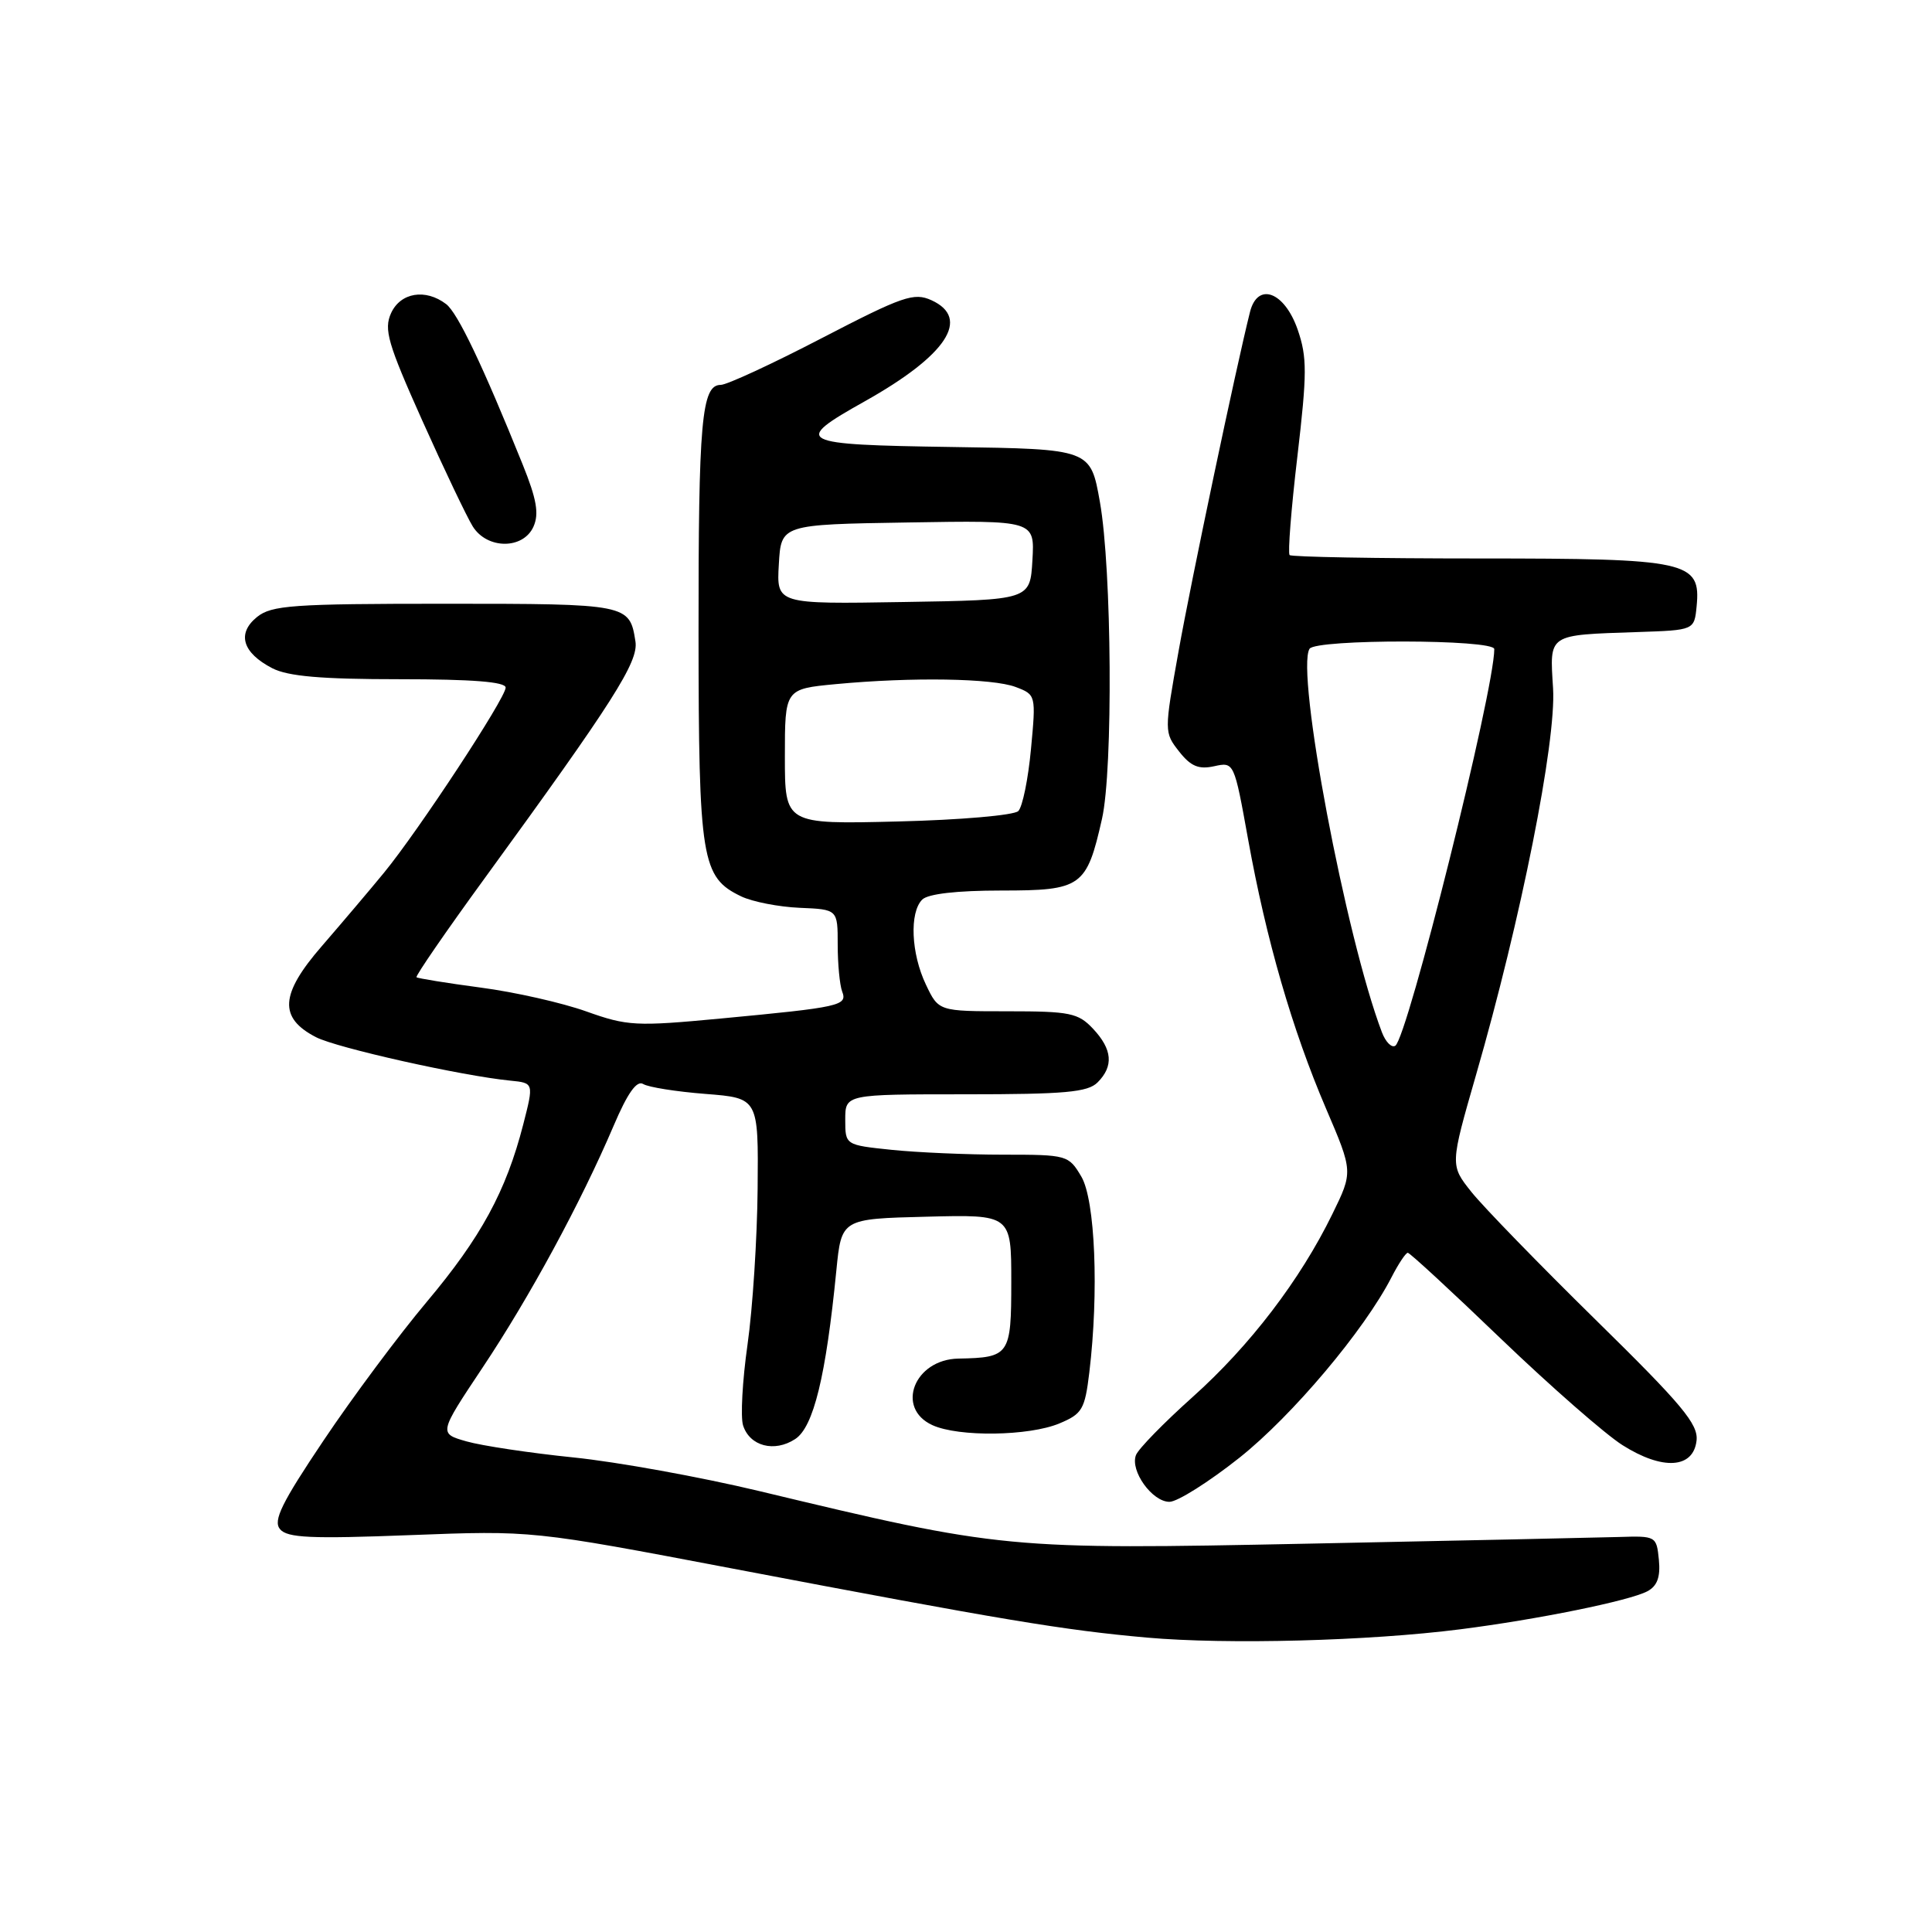 <?xml version="1.0" encoding="UTF-8" standalone="no"?>
<!DOCTYPE svg PUBLIC "-//W3C//DTD SVG 1.1//EN" "http://www.w3.org/Graphics/SVG/1.1/DTD/svg11.dtd" >
<svg xmlns="http://www.w3.org/2000/svg" xmlns:xlink="http://www.w3.org/1999/xlink" version="1.1" viewBox="0 0 256 256">
 <g >
 <path fill="currentColor"
d=" M 193.50 215.89 C 203.72 214.59 215.93 212.11 218.29 210.85 C 219.60 210.15 220.03 208.96 219.81 206.68 C 219.50 203.55 219.43 203.50 214.50 203.66 C 211.75 203.74 193.30 204.14 173.50 204.54 C 133.38 205.35 132.81 205.30 100.50 197.55 C 92.80 195.71 81.78 193.71 76.00 193.12 C 70.22 192.53 63.84 191.57 61.81 190.99 C 58.13 189.94 58.13 189.94 63.94 181.22 C 70.18 171.87 76.95 159.38 81.30 149.19 C 83.16 144.82 84.38 143.11 85.23 143.64 C 85.91 144.06 89.62 144.65 93.48 144.95 C 100.50 145.50 100.50 145.50 100.39 157.50 C 100.33 164.10 99.73 173.40 99.05 178.17 C 98.37 182.94 98.11 187.76 98.46 188.87 C 99.34 191.63 102.61 192.49 105.37 190.68 C 107.80 189.09 109.44 182.36 110.82 168.35 C 111.50 161.50 111.50 161.50 122.75 161.22 C 134.00 160.93 134.00 160.93 134.00 169.85 C 134.00 179.57 133.78 179.89 127.00 180.02 C 121.15 180.12 118.62 186.59 123.55 188.84 C 127.03 190.43 136.34 190.30 140.38 188.61 C 143.40 187.35 143.75 186.75 144.34 181.86 C 145.62 171.23 145.12 159.01 143.28 155.90 C 141.60 153.06 141.40 153.00 132.93 153.00 C 128.18 153.00 121.53 152.71 118.15 152.36 C 112.00 151.72 112.00 151.72 112.00 148.36 C 112.00 145.00 112.00 145.00 127.93 145.00 C 141.08 145.00 144.13 144.73 145.43 143.43 C 147.59 141.27 147.40 139.05 144.83 136.31 C 142.86 134.22 141.77 134.00 133.51 134.00 C 124.37 134.00 124.37 134.00 122.69 130.47 C 120.72 126.34 120.49 120.91 122.20 119.20 C 122.96 118.44 126.79 118.00 132.68 118.00 C 143.32 118.00 143.98 117.53 146.02 108.50 C 147.50 101.95 147.33 75.41 145.74 66.50 C 144.50 59.50 144.50 59.50 126.17 59.23 C 105.54 58.92 104.92 58.60 114.58 53.18 C 125.44 47.09 128.68 42.18 123.42 39.78 C 121.10 38.73 119.64 39.23 108.90 44.80 C 102.34 48.21 96.31 51.00 95.50 51.00 C 92.96 51.00 92.54 55.78 92.56 84.00 C 92.58 114.01 92.95 116.25 98.22 118.78 C 99.71 119.49 103.19 120.17 105.96 120.29 C 111.00 120.50 111.00 120.50 111.00 125.17 C 111.00 127.74 111.27 130.53 111.59 131.38 C 112.31 133.25 111.39 133.46 95.50 134.96 C 84.26 136.02 83.13 135.96 77.69 134.02 C 74.50 132.88 68.20 131.45 63.69 130.86 C 59.19 130.26 55.36 129.64 55.19 129.49 C 55.02 129.34 59.09 123.42 64.24 116.35 C 81.28 92.94 84.62 87.70 84.20 85.00 C 83.43 80.04 83.23 80.00 58.99 80.00 C 38.75 80.00 35.98 80.20 34.05 81.76 C 31.36 83.94 32.12 86.49 36.07 88.54 C 38.16 89.62 42.58 90.00 52.95 90.00 C 62.61 90.00 67.00 90.35 67.00 91.11 C 67.00 92.50 55.46 110.06 50.89 115.63 C 49.03 117.90 45.31 122.28 42.64 125.37 C 37.10 131.75 36.91 134.87 41.87 137.43 C 44.61 138.85 61.20 142.56 67.62 143.19 C 70.74 143.50 70.74 143.50 69.33 149.00 C 67.06 157.84 63.73 163.96 56.55 172.50 C 52.85 176.90 46.70 185.16 42.88 190.86 C 37.32 199.14 36.16 201.49 37.10 202.62 C 38.06 203.78 41.18 203.92 54.39 203.41 C 70.50 202.79 70.50 202.79 97.00 207.83 C 133.15 214.71 140.92 216.00 151.98 216.99 C 162.61 217.93 181.35 217.44 193.50 215.89 Z  M 164.24 193.15 C 171.24 187.58 180.77 176.28 184.38 169.25 C 185.30 167.46 186.27 166.00 186.54 166.00 C 186.81 166.00 192.39 171.15 198.93 177.44 C 205.48 183.72 212.71 190.05 214.99 191.49 C 220.30 194.85 224.37 194.60 224.80 190.90 C 225.06 188.72 222.90 186.14 211.45 174.90 C 203.95 167.53 196.53 159.90 194.97 157.94 C 192.14 154.39 192.14 154.39 195.58 142.44 C 201.53 121.84 206.22 98.30 205.79 91.22 C 205.34 83.92 204.97 84.16 217.00 83.75 C 224.50 83.50 224.50 83.50 224.81 80.35 C 225.39 74.36 223.73 74.00 195.94 74.00 C 182.41 74.00 171.13 73.80 170.88 73.55 C 170.63 73.30 171.09 67.41 171.91 60.48 C 173.20 49.45 173.21 47.34 171.95 43.68 C 170.20 38.64 166.64 37.32 165.63 41.34 C 163.79 48.66 157.83 76.97 156.17 86.27 C 154.25 96.99 154.26 97.05 156.24 99.58 C 157.78 101.54 158.83 101.98 160.88 101.53 C 163.52 100.95 163.53 100.96 165.38 111.22 C 167.78 124.52 171.22 136.42 175.70 146.88 C 179.29 155.26 179.29 155.26 176.54 160.88 C 172.28 169.60 165.63 178.31 158.03 185.11 C 154.21 188.53 150.83 191.99 150.52 192.81 C 149.72 194.89 152.67 199.00 154.96 199.00 C 156.01 199.00 160.18 196.37 164.24 193.15 Z  M 70.69 69.78 C 71.45 68.07 71.11 66.14 69.25 61.53 C 63.94 48.37 60.64 41.45 59.11 40.29 C 56.38 38.21 53.07 38.76 51.82 41.49 C 50.84 43.65 51.38 45.51 55.96 55.74 C 58.86 62.21 61.87 68.51 62.64 69.75 C 64.55 72.81 69.33 72.82 70.69 69.78 Z  M 104.00 100.25 C 104.00 91.29 104.00 91.29 110.75 90.65 C 120.83 89.70 131.52 89.87 134.58 91.03 C 137.27 92.05 137.28 92.10 136.61 99.26 C 136.24 103.22 135.49 106.91 134.93 107.47 C 134.37 108.03 127.23 108.65 118.96 108.85 C 104.00 109.22 104.00 109.22 104.00 100.25 Z  M 103.20 74.77 C 103.50 69.50 103.50 69.50 120.30 69.23 C 137.11 68.95 137.11 68.95 136.80 74.23 C 136.50 79.50 136.50 79.50 119.70 79.77 C 102.89 80.05 102.89 80.05 103.20 74.77 Z  M 183.11 136.78 C 178.32 124.18 171.67 88.96 173.52 85.97 C 174.33 84.66 198.00 84.69 198.00 86.01 C 198.00 91.50 186.50 137.57 184.88 138.57 C 184.39 138.87 183.60 138.07 183.11 136.78 Z "/>
</g>
</svg>